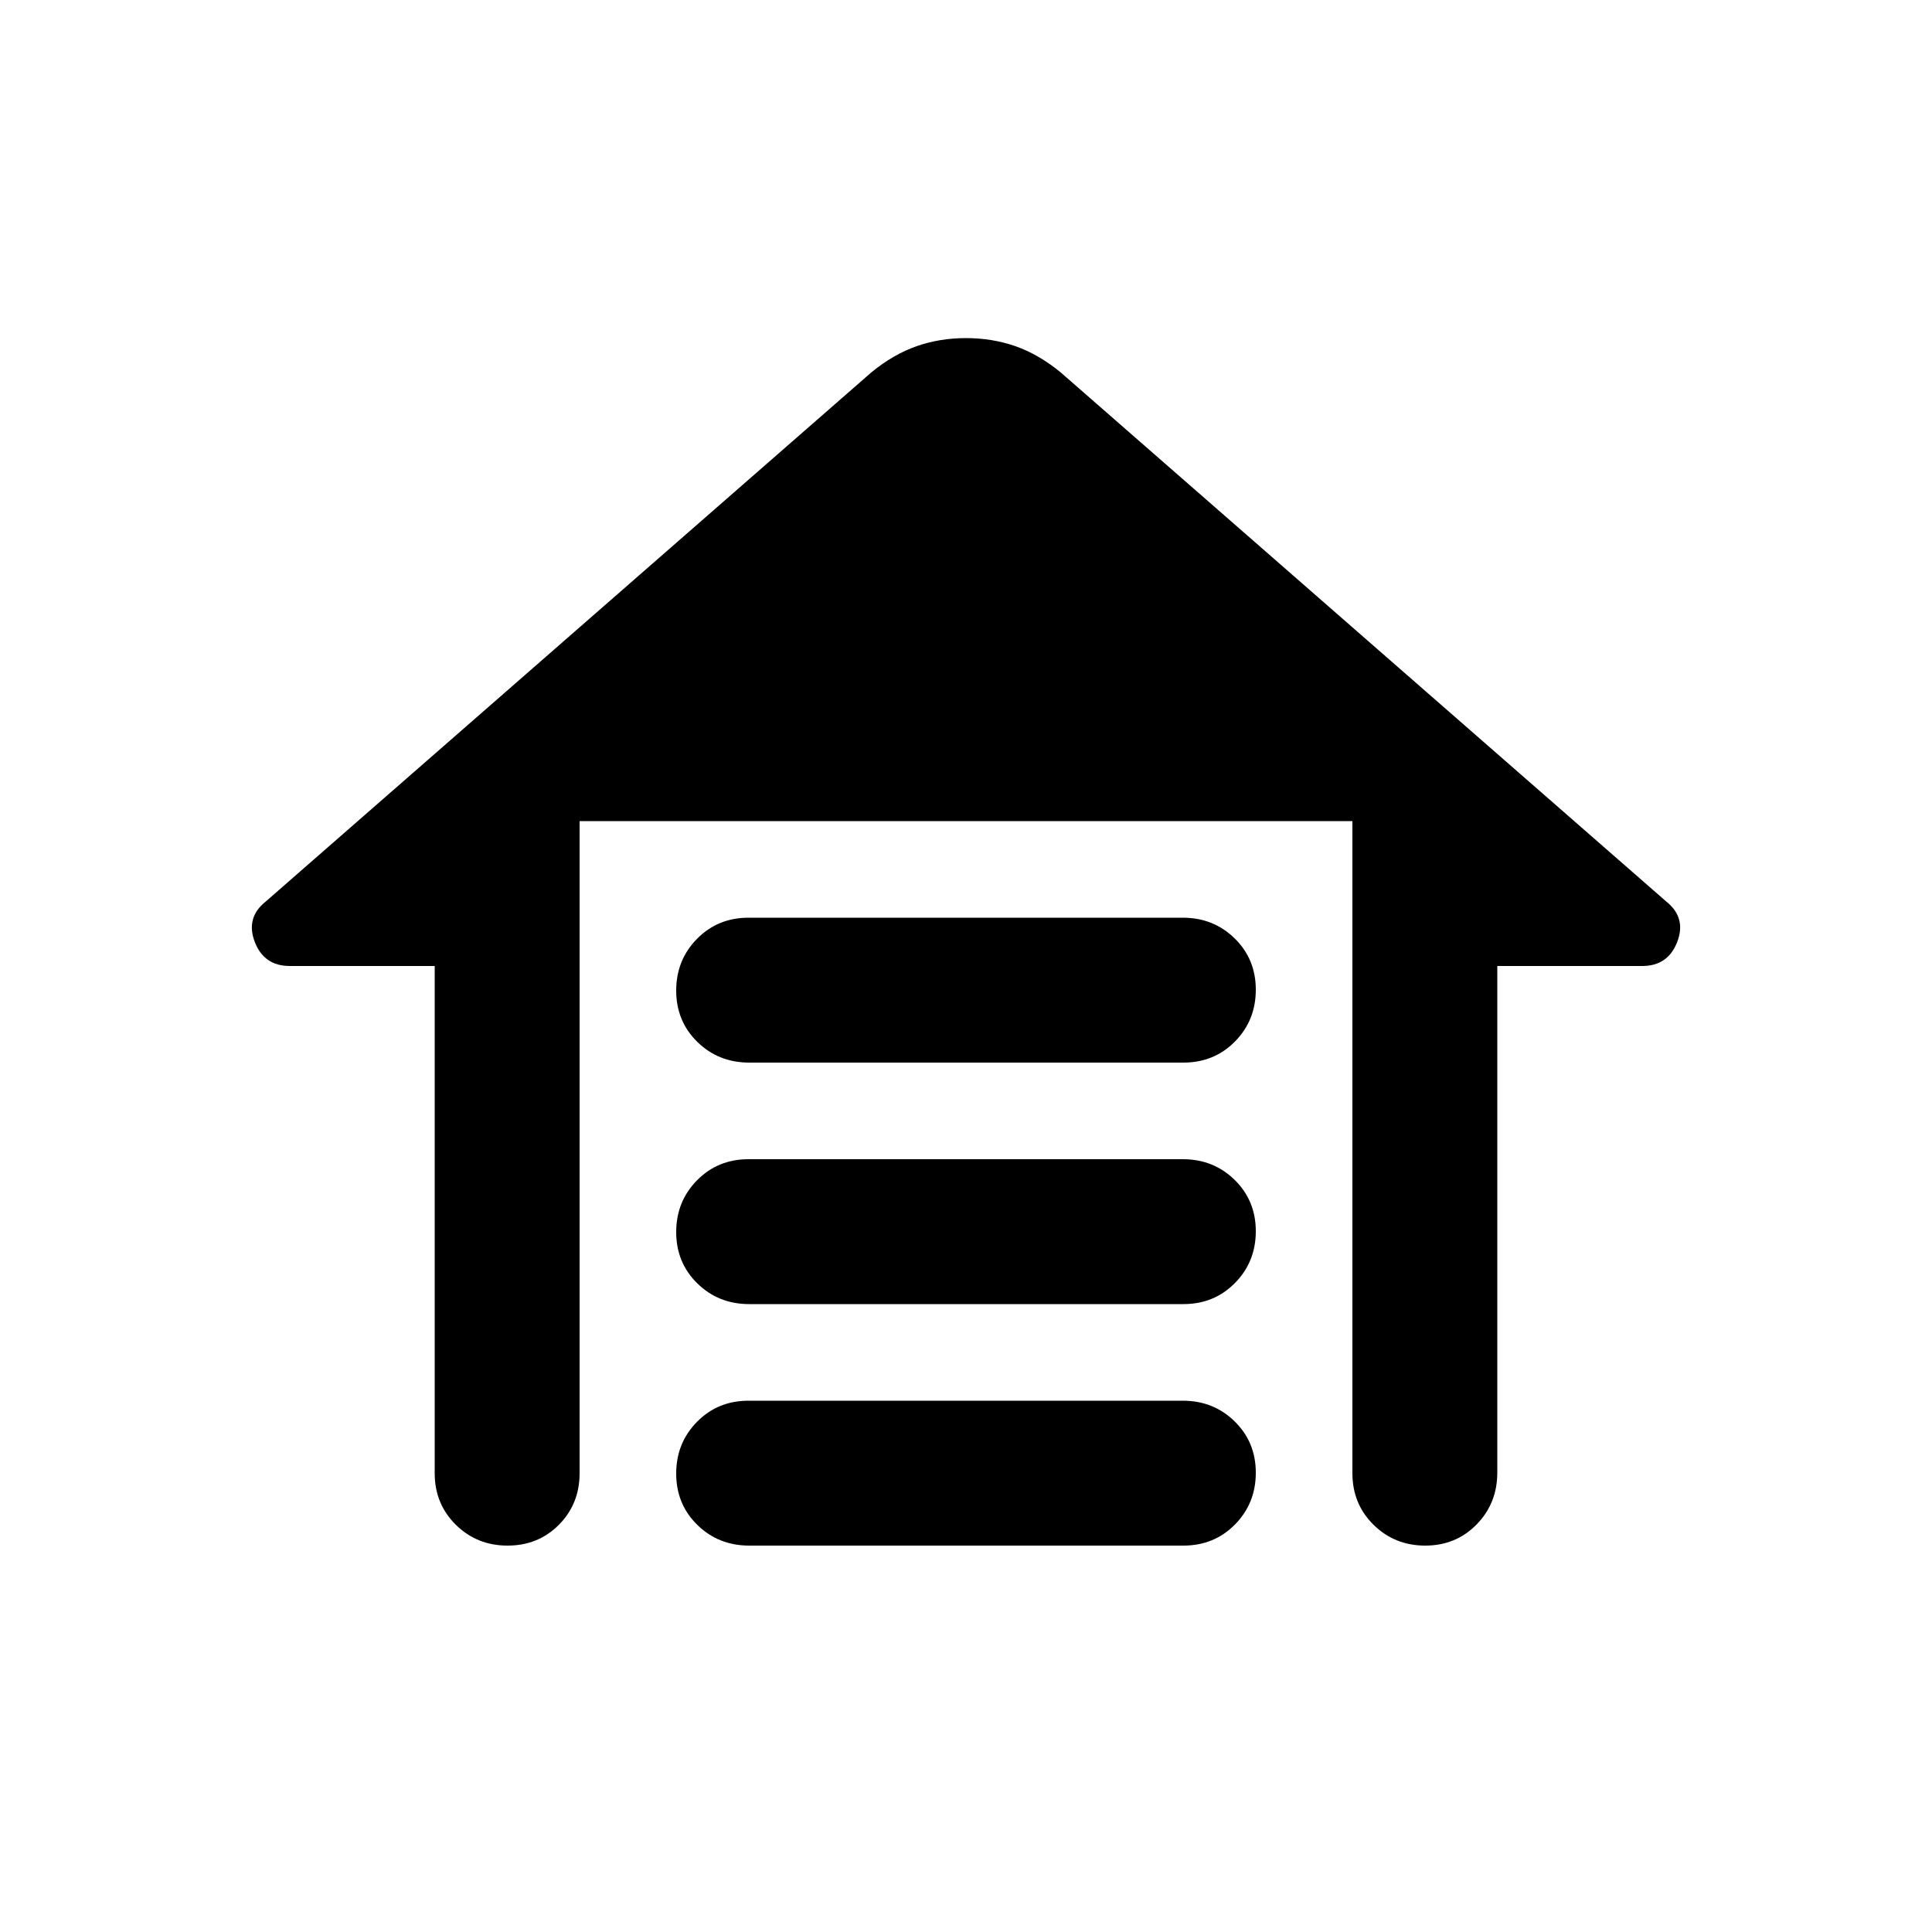 <svg xmlns="http://www.w3.org/2000/svg" height="20" viewBox="0 -960 960 960" width="20"><path d="M371.96-504h215.757Q603-504 613.5-493.711q10.5 10.29 10.5 25.5Q624-453 613.662-442.5 603.323-432 588.04-432H372.283Q357-432 346.5-442.289q-10.5-10.29-10.5-25.5Q336-483 346.338-493.5 356.677-504 371.96-504Zm0 120h215.757Q603-384 613.5-373.711q10.5 10.29 10.5 25.5Q624-333 613.662-322.5 603.323-312 588.04-312H372.283Q357-312 346.5-322.289q-10.5-10.29-10.5-25.5Q336-363 346.338-373.5 356.677-384 371.96-384Zm0 120h215.757Q603-264 613.5-253.711q10.5 10.29 10.5 25.5Q624-213 613.662-202.5 603.323-192 588.04-192H372.283Q357-192 346.5-202.289q-10.5-10.29-10.5-25.5Q336-243 346.338-253.5 356.677-264 371.96-264ZM216-228v-252h-72q-12.833 0-17.417-12Q122-504 132-512l301-263q11-9 22.5-13t24.5-4q13 0 24.5 4t22.5 13l301 263q10 8 5.417 20-4.584 12-17.417 12h-72v251.717Q744-213 733.711-202.5q-10.29 10.5-25.5 10.5Q693-192 682.5-202.35 672-212.7 672-228v-324H288v324q0 15.3-10.289 25.65-10.29 10.35-25.5 10.35Q237-192 226.5-202.35 216-212.7 216-228Z"/></svg>